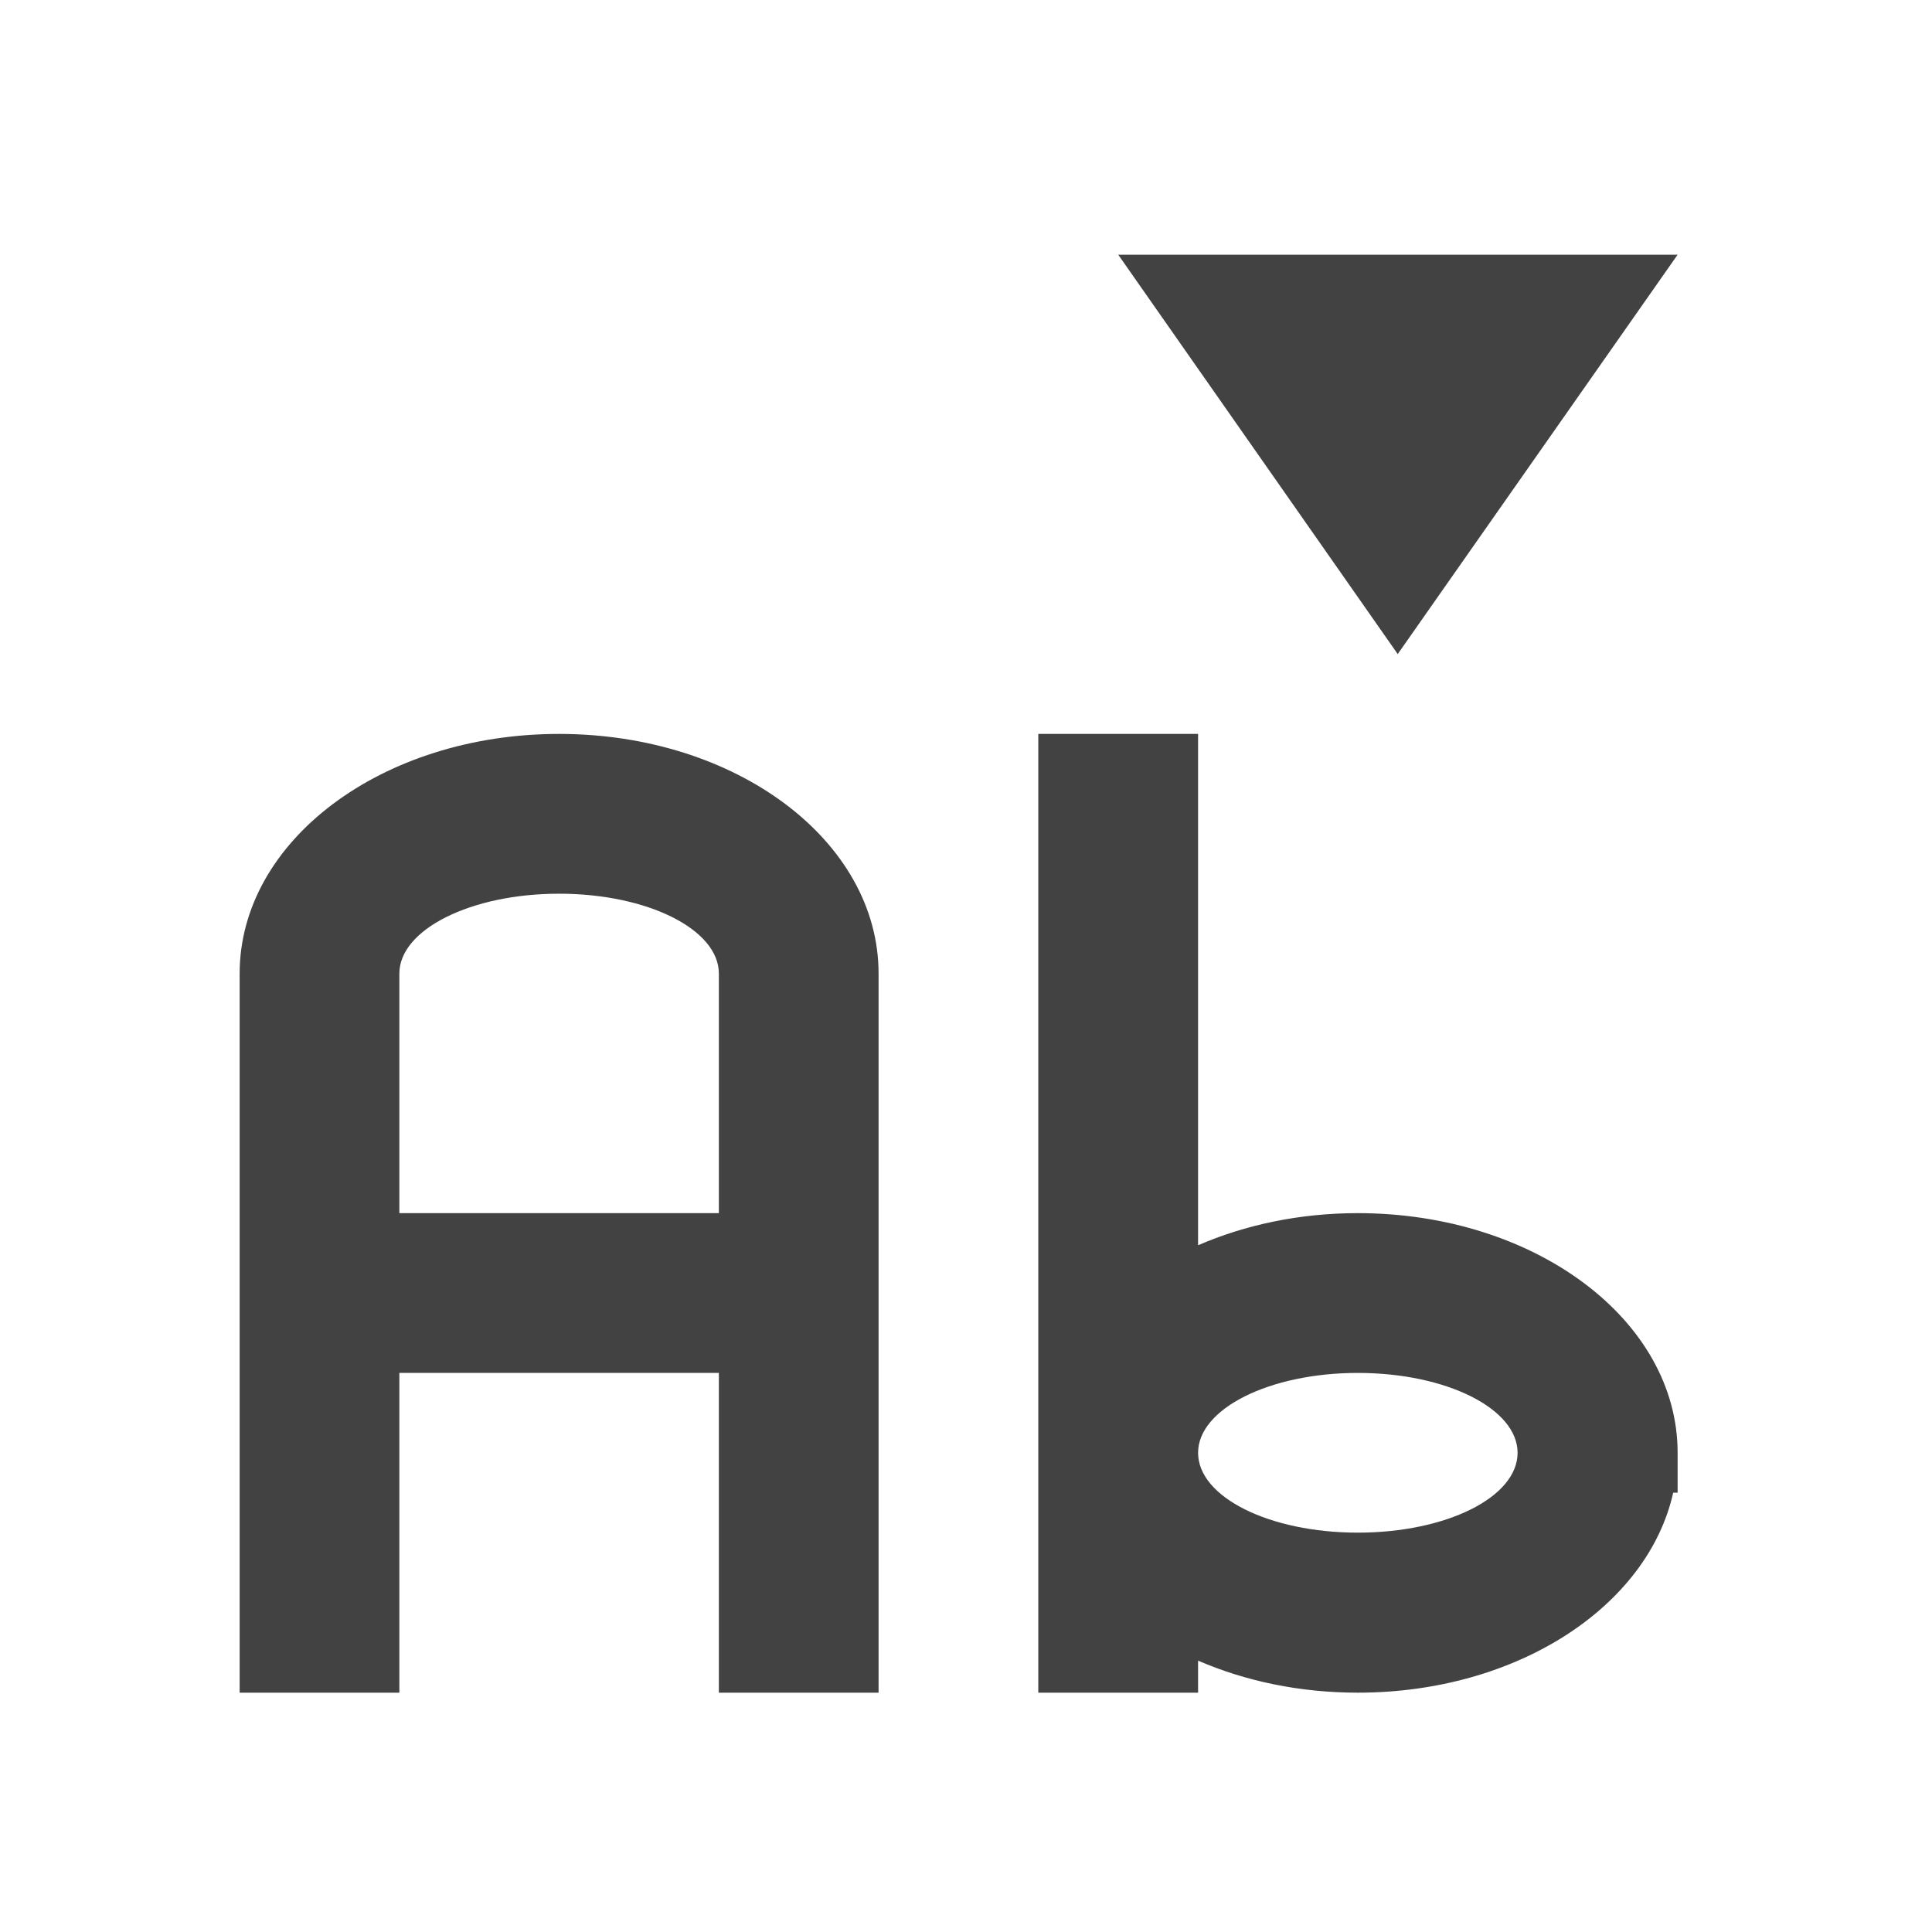<?xml version="1.0" encoding="UTF-8"?>
<svg xmlns="http://www.w3.org/2000/svg" xmlns:xlink="http://www.w3.org/1999/xlink" width="24px" height="24px" viewBox="0 0 24 24" version="1.1">
<g id="surface1">
<path style=" stroke:none;fill-rule:nonzero;fill:rgb(25.882%,25.882%,25.882%);fill-opacity:1;" d="M 12.898 9.117 L 12.898 21.027 L 14.883 21.027 L 14.883 20.629 C 15.469 20.883 16.145 21.027 16.867 21.027 C 18.844 21.027 20.469 19.957 20.785 18.543 L 20.84 18.543 L 20.84 18.047 C 20.84 16.398 19.066 15.07 16.867 15.07 C 16.145 15.07 15.469 15.215 14.883 15.469 L 14.883 9.117 Z M 16.867 17.055 C 17.969 17.055 18.852 17.5 18.852 18.047 C 18.852 18.598 17.969 19.039 16.867 19.039 C 15.77 19.039 14.883 18.598 14.883 18.047 C 14.883 17.5 15.77 17.055 16.867 17.055 Z M 16.867 17.055 "/>
<path style=" stroke:none;fill-rule:nonzero;fill:rgb(25.882%,25.882%,25.882%);fill-opacity:1;" d="M 6.945 9.117 C 4.746 9.117 2.977 10.445 2.977 12.094 L 2.977 21.027 L 4.961 21.027 L 4.961 17.055 L 8.93 17.055 L 8.93 21.027 L 10.914 21.027 L 10.914 12.094 C 10.914 10.445 9.145 9.117 6.945 9.117 Z M 6.945 11.102 C 8.047 11.102 8.93 11.547 8.93 12.094 L 8.93 15.07 L 4.961 15.07 L 4.961 12.094 C 4.961 11.547 5.848 11.102 6.945 11.102 Z M 6.945 11.102 "/>
<path style=" stroke:none;fill-rule:nonzero;fill:rgb(25.882%,25.882%,25.882%);fill-opacity:1;" d="M 13.891 3.164 L 20.84 3.164 L 17.363 8.125 Z M 13.891 3.164 "/>
</g>
</svg>
